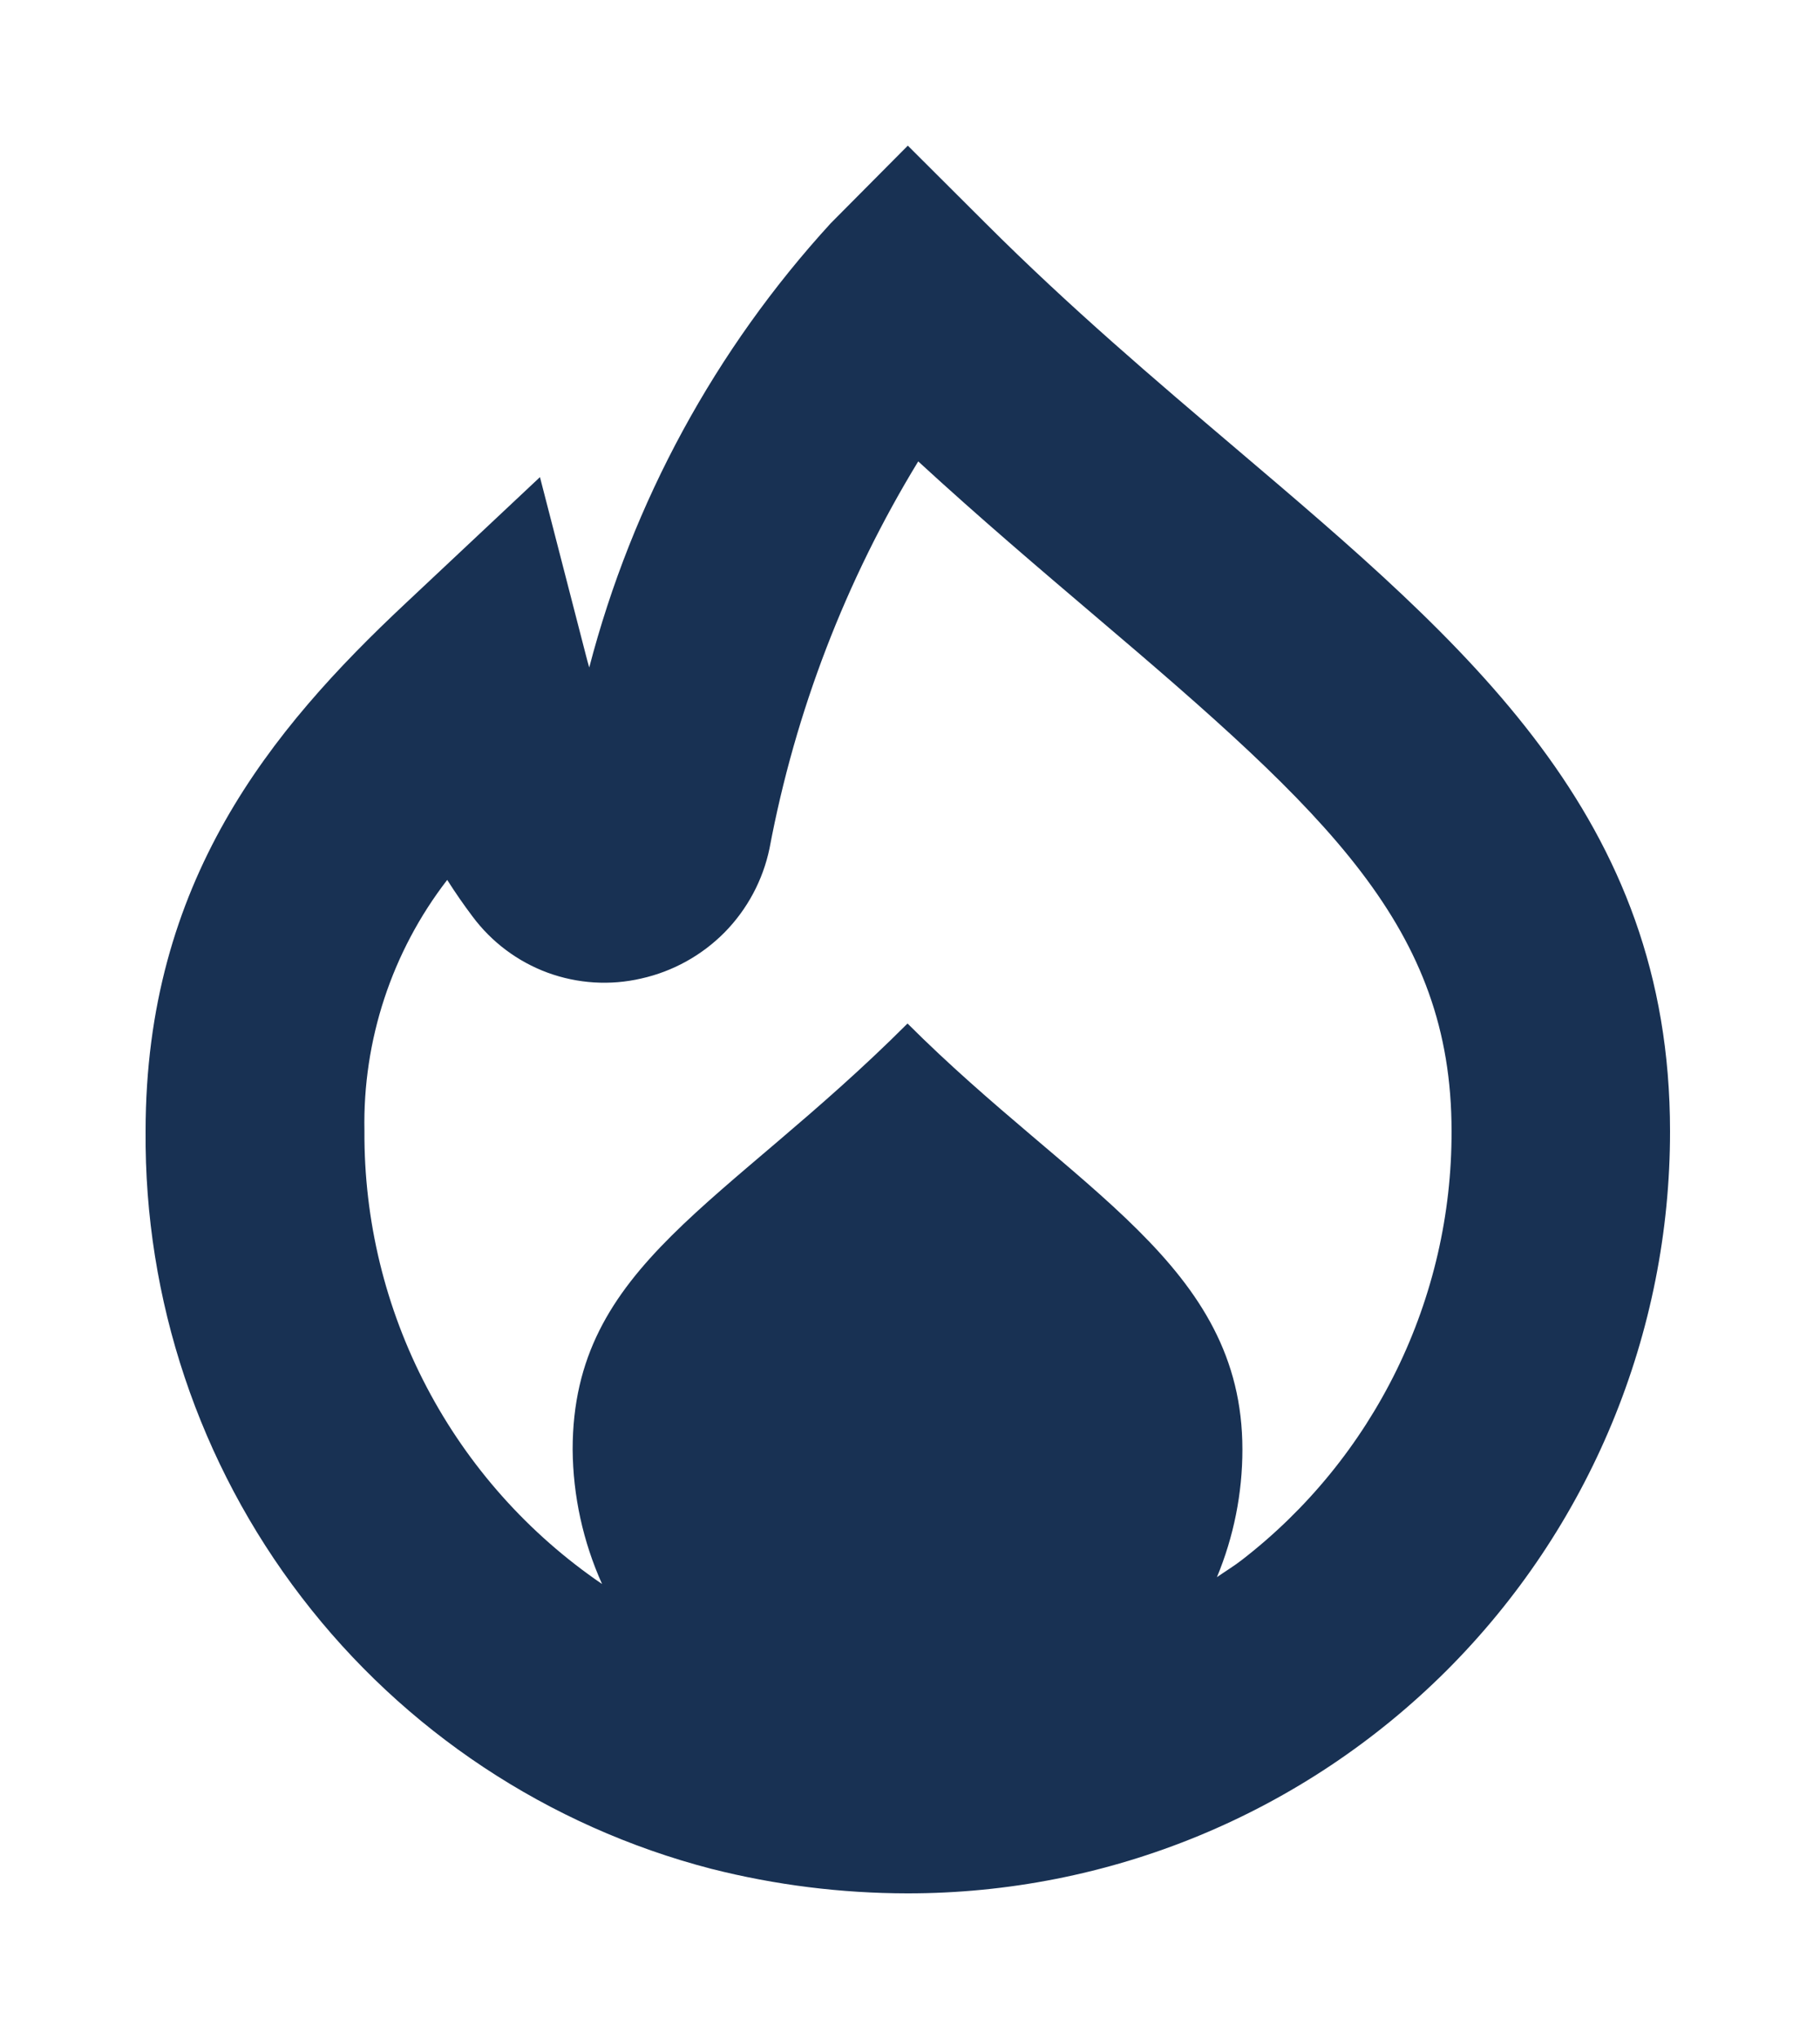 <svg width="25" height="28" viewBox="0 0 25 28" fill="none" xmlns="http://www.w3.org/2000/svg">
<path d="M16.984 6.165C15.862 5.212 14.702 4.228 13.538 3.065L12.47 2L11.411 3.066C9.825 4.799 8.686 6.893 8.094 9.166C8.079 9.114 8.065 9.066 8.051 9.009L7.417 6.552L5.57 8.286C3.715 10.025 2.001 12.106 2 15.532C1.981 17.845 2.735 20.099 4.143 21.934C5.55 23.77 7.531 25.082 9.77 25.663C10.65 25.886 11.553 25.999 12.46 26C13.836 26.002 15.199 25.733 16.47 25.208C17.742 24.683 18.897 23.912 19.871 22.94C20.844 21.968 21.616 20.814 22.143 19.543C22.67 18.272 22.941 16.91 22.94 15.534C22.94 11.222 20.179 8.878 16.984 6.165ZM17.053 21.426C16.944 21.51 16.828 21.58 16.716 21.658C16.947 21.102 17.066 20.507 17.066 19.905C17.066 17.366 14.766 16.353 12.466 14.055C9.959 16.562 7.866 17.366 7.866 19.905C7.871 20.542 8.009 21.171 8.27 21.752C7.258 21.062 6.431 20.134 5.862 19.05C5.292 17.965 4.999 16.757 5.006 15.532C4.981 14.286 5.382 13.069 6.143 12.083C6.252 12.255 6.367 12.421 6.489 12.583C6.751 12.936 7.11 13.205 7.522 13.357C7.934 13.508 8.382 13.536 8.809 13.437C9.243 13.34 9.64 13.12 9.953 12.804C10.265 12.487 10.479 12.087 10.57 11.652C10.924 9.771 11.616 7.97 12.613 6.336C13.457 7.112 14.283 7.813 15.039 8.456C18.257 11.187 19.939 12.743 19.939 15.534C19.942 16.672 19.683 17.794 19.183 18.816C18.682 19.838 17.954 20.731 17.053 21.426Z" fill="#183153"/>
</svg>

